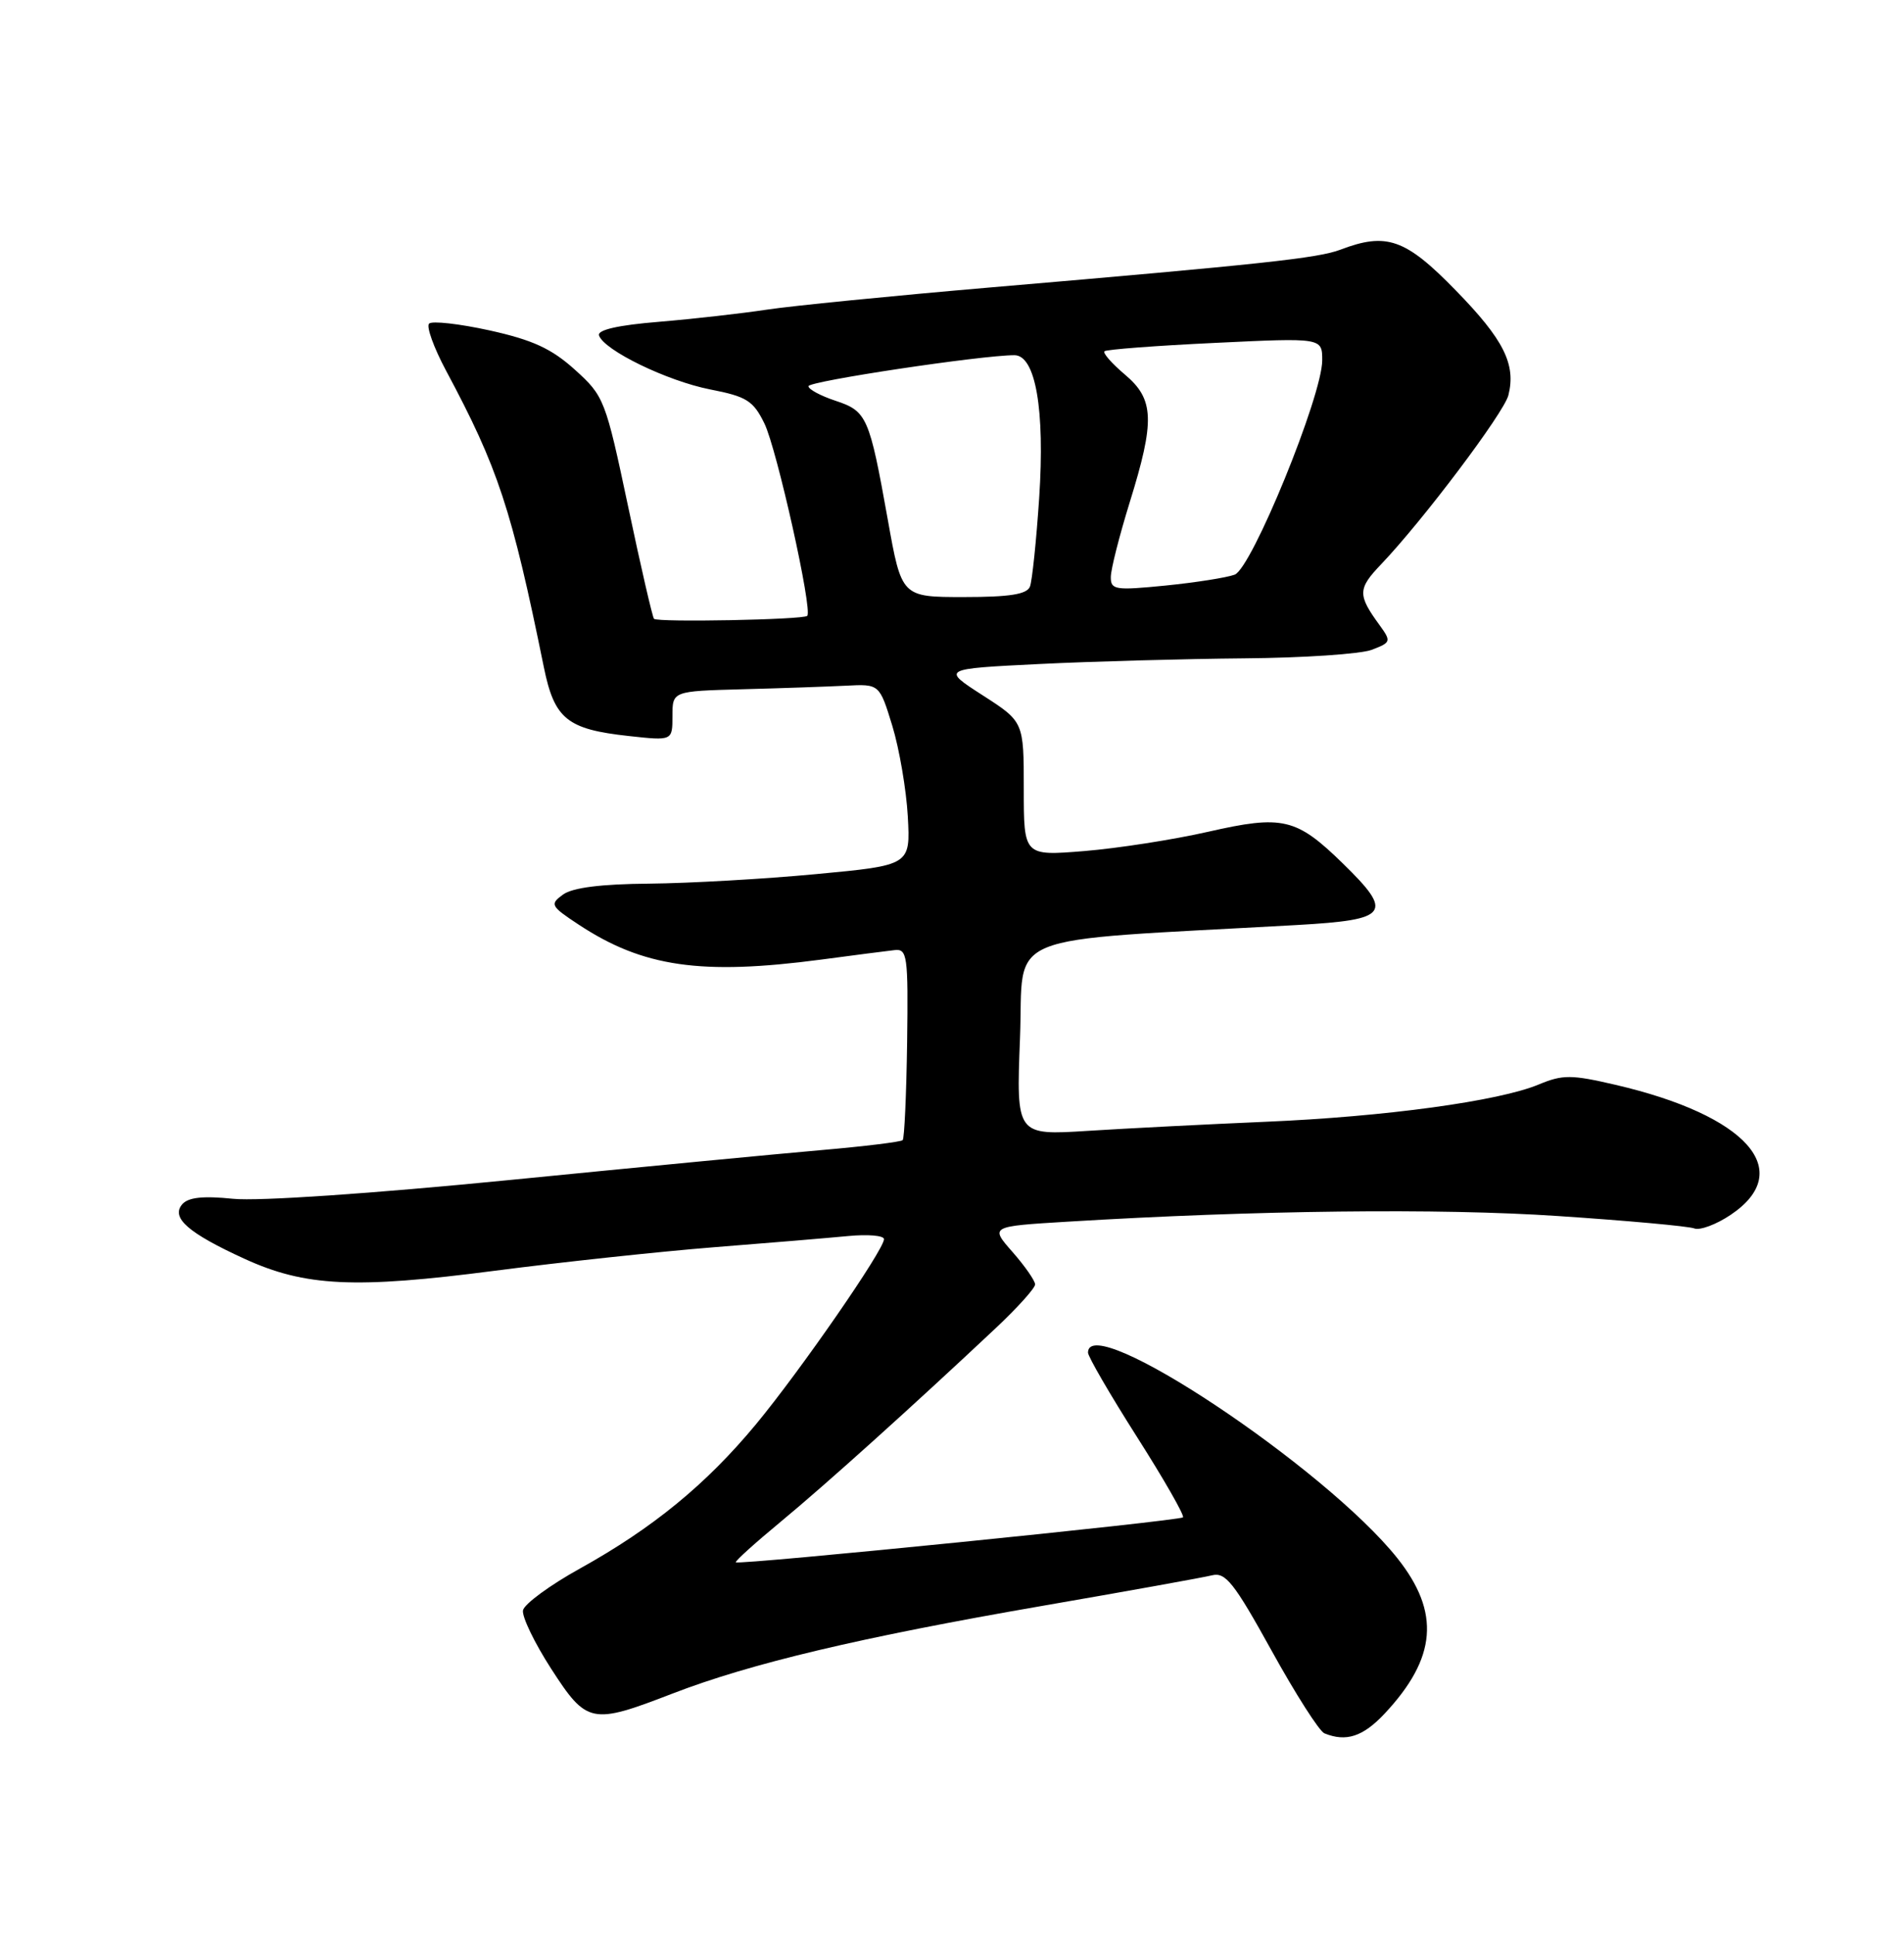 <?xml version="1.0" encoding="UTF-8" standalone="no"?>
<!DOCTYPE svg PUBLIC "-//W3C//DTD SVG 1.1//EN" "http://www.w3.org/Graphics/SVG/1.1/DTD/svg11.dtd" >
<svg xmlns="http://www.w3.org/2000/svg" xmlns:xlink="http://www.w3.org/1999/xlink" version="1.1" viewBox="0 0 252 256">
 <g >
 <path fill="currentColor"
d=" M 183.25 226.75 C 190.16 219.38 190.66 213.35 184.94 206.17 C 175.39 194.17 144.00 173.32 144.00 178.97 C 144.00 179.50 146.92 184.53 150.49 190.14 C 154.06 195.75 156.80 200.54 156.57 200.77 C 156.09 201.24 97.77 207.11 97.39 206.72 C 97.25 206.58 99.92 204.17 103.32 201.36 C 109.26 196.45 120.68 186.17 131.75 175.77 C 134.64 173.06 137.00 170.44 137.00 169.95 C 137.00 169.47 135.66 167.54 134.02 165.67 C 131.03 162.27 131.03 162.27 141.27 161.65 C 166.24 160.13 190.58 159.85 206.19 160.90 C 215.37 161.51 223.49 162.25 224.24 162.54 C 224.99 162.83 227.16 162.02 229.05 160.75 C 237.74 154.92 231.22 147.57 213.77 143.53 C 207.97 142.18 206.82 142.18 203.67 143.49 C 198.39 145.70 183.31 147.76 167.50 148.43 C 159.80 148.76 149.22 149.30 144.00 149.63 C 134.50 150.23 134.50 150.23 135.00 137.36 C 135.56 123.06 131.68 124.64 171.75 122.39 C 183.84 121.70 184.48 120.84 177.75 114.27 C 171.57 108.23 169.78 107.81 159.89 110.06 C 155.27 111.11 147.90 112.25 143.50 112.61 C 135.50 113.26 135.50 113.26 135.50 104.38 C 135.50 95.50 135.50 95.50 130.06 92.00 C 124.62 88.50 124.62 88.50 137.56 87.86 C 144.68 87.51 156.88 87.18 164.68 87.11 C 172.49 87.05 180.07 86.54 181.55 85.98 C 184.11 85.01 184.15 84.87 182.60 82.73 C 179.67 78.71 179.69 77.92 182.78 74.68 C 188.32 68.88 199.05 54.63 199.64 52.30 C 200.67 48.20 199.03 44.93 192.66 38.41 C 186.02 31.59 183.51 30.71 177.40 33.04 C 174.44 34.16 167.14 34.95 131.00 38.04 C 118.07 39.15 104.80 40.47 101.50 40.97 C 98.20 41.47 91.77 42.20 87.21 42.58 C 81.81 43.02 79.05 43.65 79.28 44.38 C 79.92 46.34 88.30 50.41 94.00 51.53 C 98.83 52.47 99.70 53.02 101.18 56.05 C 102.83 59.46 107.58 80.76 106.84 81.49 C 106.33 82.00 87.04 82.37 86.56 81.88 C 86.36 81.67 84.81 74.97 83.13 67.00 C 80.14 52.88 79.96 52.41 76.09 48.92 C 73.00 46.13 70.50 44.98 64.81 43.72 C 60.79 42.84 57.18 42.43 56.79 42.82 C 56.40 43.20 57.41 45.99 59.02 49.01 C 65.92 61.90 67.71 67.31 71.98 88.28 C 73.38 95.15 75.05 96.50 83.25 97.39 C 89.00 98.02 89.00 98.02 89.00 94.74 C 89.00 91.45 89.00 91.45 98.25 91.20 C 103.34 91.07 109.50 90.85 111.95 90.73 C 116.40 90.50 116.40 90.50 118.10 96.04 C 119.03 99.09 119.95 104.49 120.15 108.03 C 120.50 114.49 120.50 114.49 108.00 115.66 C 101.12 116.31 91.20 116.87 85.94 116.92 C 79.55 116.97 75.76 117.45 74.51 118.37 C 72.75 119.65 72.87 119.89 76.57 122.33 C 85.10 127.96 92.78 129.07 108.68 126.97 C 112.98 126.40 117.34 125.83 118.36 125.72 C 120.09 125.51 120.21 126.35 120.06 137.97 C 119.96 144.83 119.70 150.63 119.47 150.86 C 119.24 151.09 114.43 151.68 108.78 152.17 C 103.12 152.66 84.55 154.44 67.50 156.13 C 49.28 157.93 34.17 158.96 30.85 158.62 C 26.81 158.21 24.89 158.43 24.10 159.37 C 22.63 161.15 24.93 163.16 32.34 166.55 C 40.38 170.24 46.97 170.55 65.50 168.14 C 74.30 167.00 87.35 165.60 94.50 165.03 C 101.65 164.47 109.64 163.80 112.25 163.55 C 114.86 163.30 117.00 163.48 117.00 163.96 C 117.00 165.37 105.93 181.36 100.06 188.45 C 93.45 196.42 86.41 202.18 76.78 207.53 C 72.78 209.74 69.39 212.24 69.22 213.07 C 69.06 213.90 70.74 217.38 72.94 220.79 C 77.67 228.11 78.28 228.23 89.00 224.09 C 99.33 220.10 113.87 216.65 137.91 212.49 C 149.13 210.55 159.25 208.73 160.41 208.44 C 162.20 207.99 163.33 209.42 168.29 218.39 C 171.47 224.15 174.62 229.08 175.29 229.35 C 178.17 230.52 180.39 229.79 183.25 226.75 Z  M 117.50 68.75 C 115.06 55.12 114.74 54.40 110.56 53.02 C 108.60 52.37 107.00 51.51 107.00 51.10 C 107.00 50.44 129.90 47.00 134.26 47.00 C 137.06 47.00 138.31 54.19 137.54 65.86 C 137.16 71.56 136.61 76.85 136.32 77.61 C 135.92 78.64 133.65 79.00 127.56 79.00 C 119.33 79.00 119.33 79.00 117.50 68.75 Z  M 147.02 76.35 C 147.02 75.33 148.15 70.90 149.51 66.50 C 152.88 55.66 152.78 52.83 148.87 49.55 C 147.16 48.10 145.94 46.72 146.18 46.48 C 146.42 46.24 153.01 45.74 160.81 45.37 C 175.00 44.69 175.00 44.69 175.00 47.68 C 175.00 52.37 165.67 75.21 163.41 76.04 C 162.36 76.43 158.24 77.08 154.25 77.48 C 147.60 78.14 147.00 78.05 147.02 76.35 Z "/>
</g>
</svg>